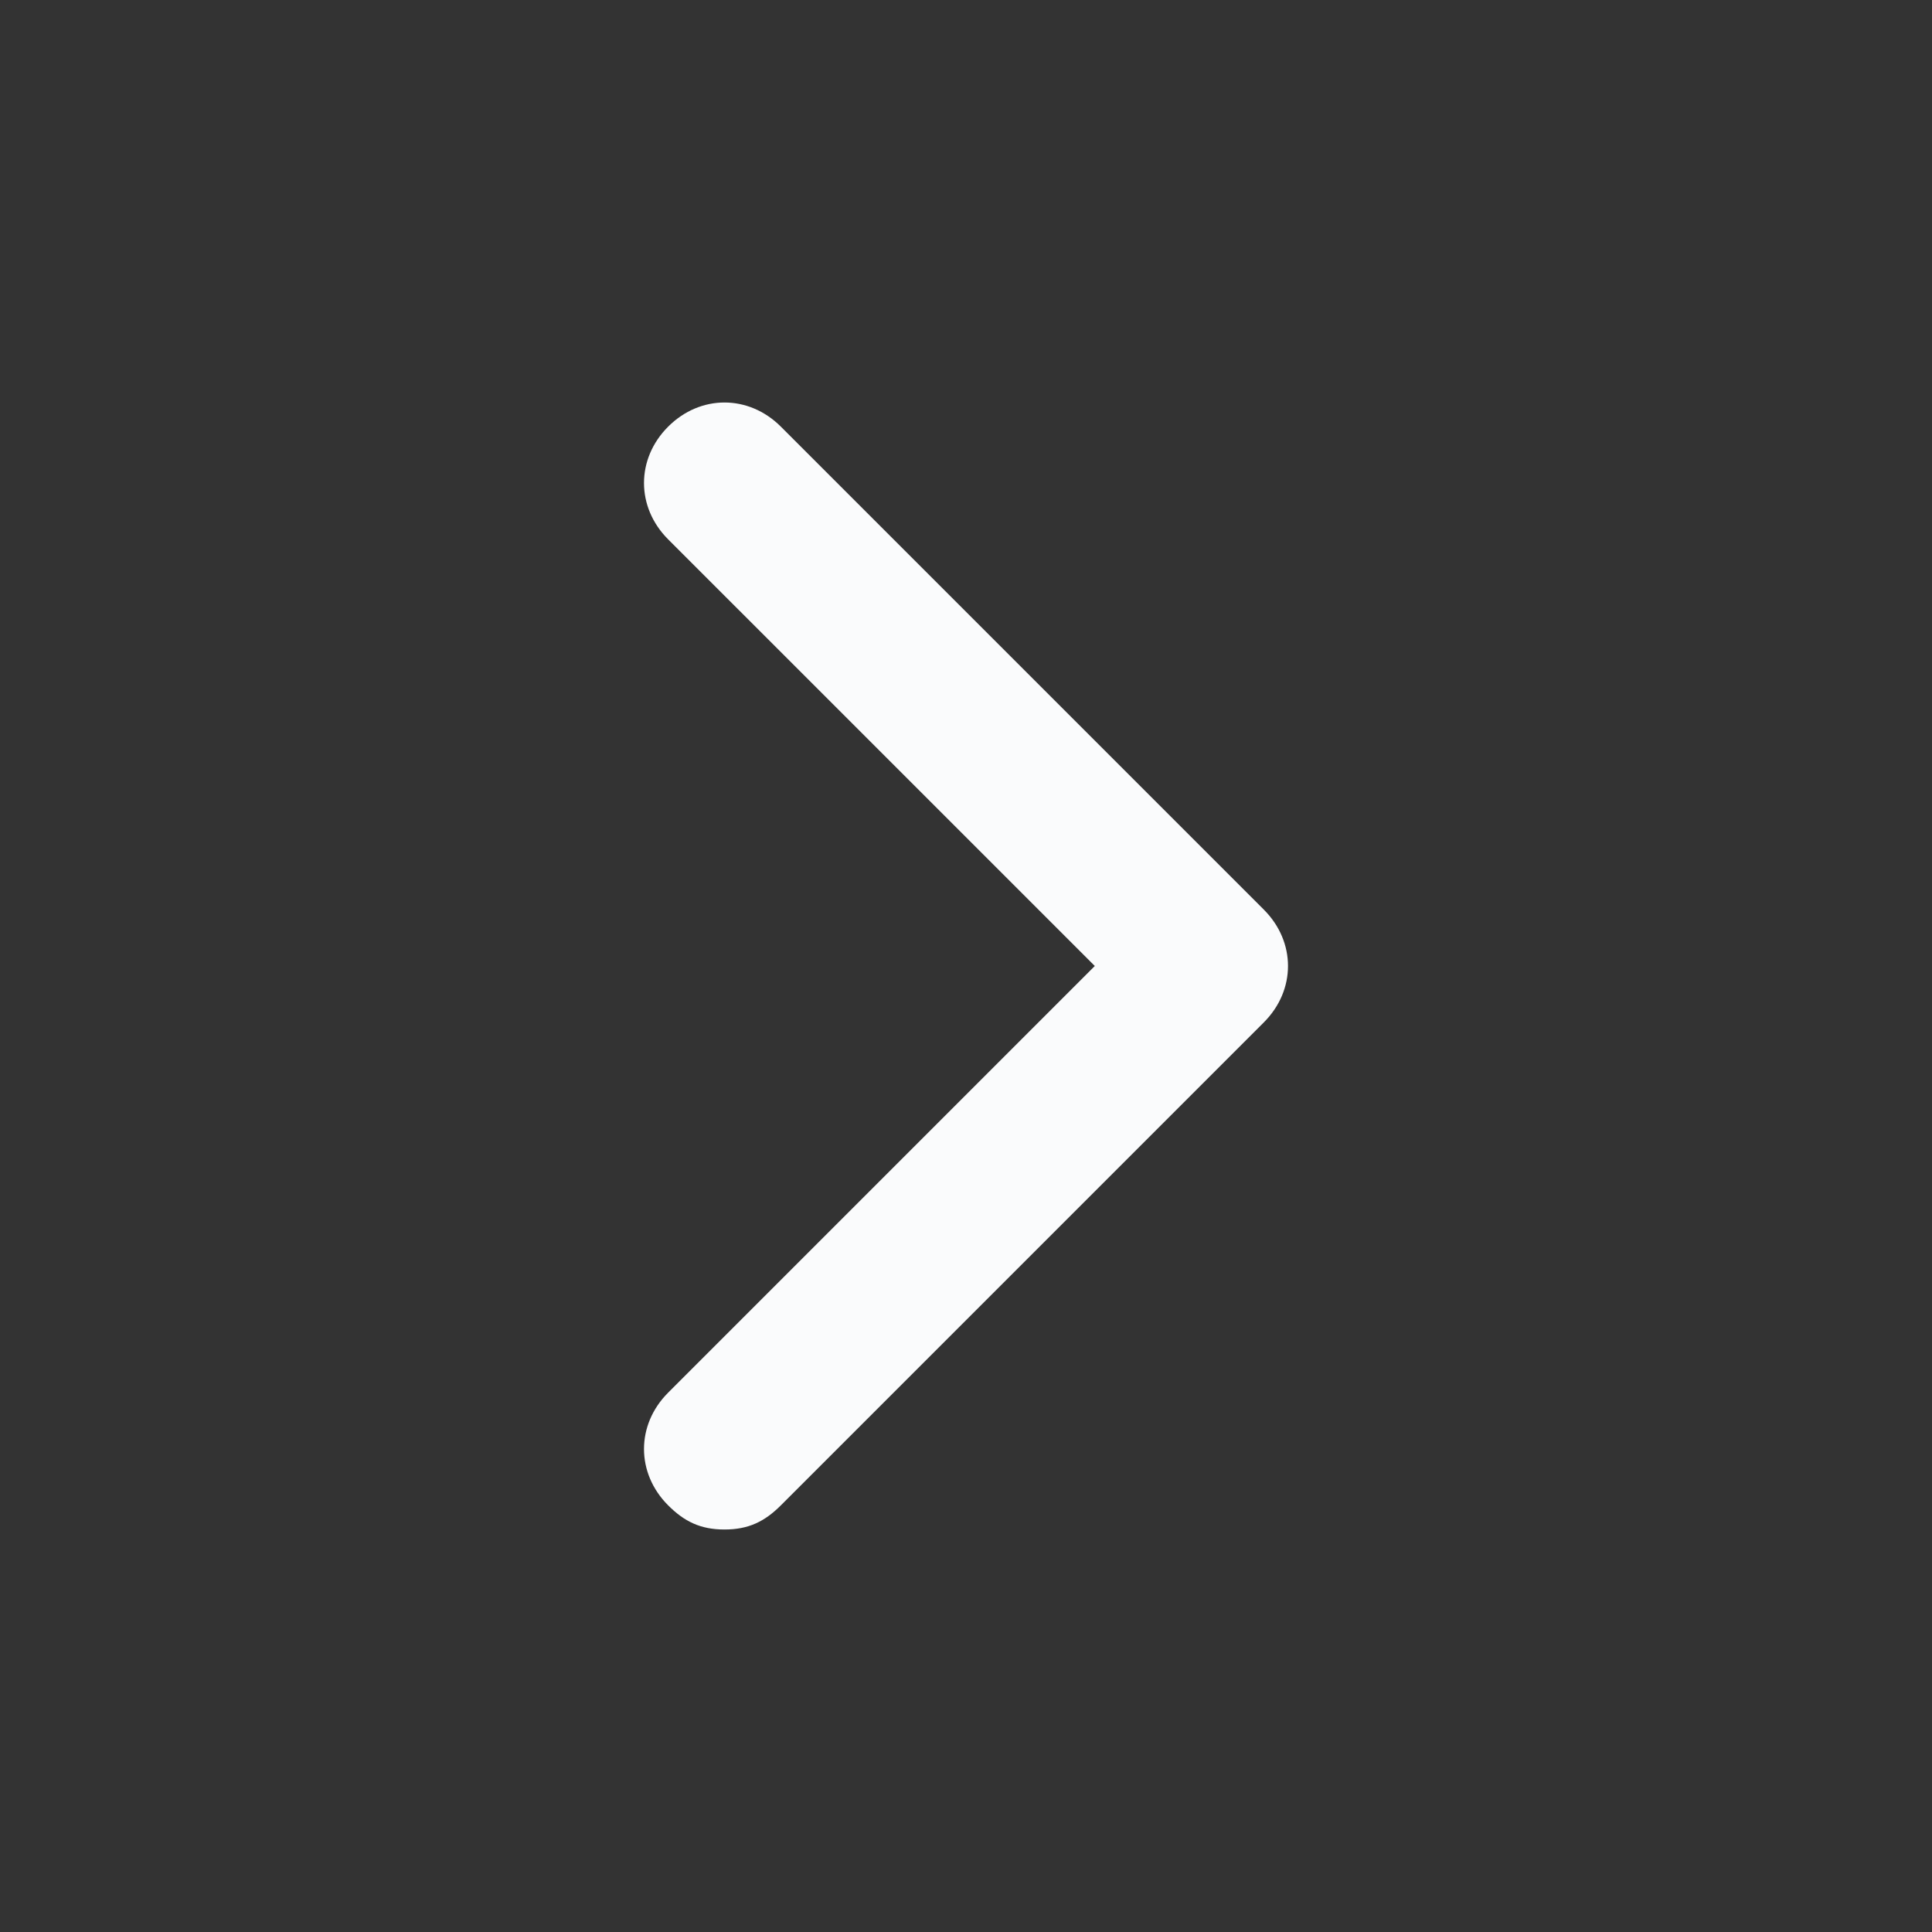 <?xml version="1.0" encoding="UTF-8"?>
<svg width="24px" height="24px" viewBox="0 0 24 24" version="1.1" xmlns="http://www.w3.org/2000/svg" xmlns:xlink="http://www.w3.org/1999/xlink">
    <rect x="0" y="0" width="24" height="24" fill="#333333" stroke="none"/>
    <!-- Generator: Sketch 51.2 (57519) - http://www.bohemiancoding.com/sketch -->
    <title>Primitives / Icons / Next</title>
    <desc>Created with Sketch.</desc>
    <defs>
        <path d="M15.7,12.7 L9.7,18.7 C9.5,18.9 9.3,19 9,19 C8.7,19 8.5,18.9 8.3,18.7 C7.9,18.3 7.9,17.7 8.3,17.3 L13.6,12 L8.3,6.7 C7.9,6.3 7.9,5.7 8.3,5.3 C8.7,4.9 9.3,4.9 9.7,5.3 L15.7,11.3 C16.1,11.7 16.1,12.3 15.7,12.7 Z" id="path-1"></path>
    </defs>
    <g id="Primitives-/-Icons-/-Next" stroke="none" stroke-width="1" fill="none" fill-rule="evenodd">
        <mask id="mask-2" fill="white">
            <use xlink:href="#path-1"></use>
        </mask>
        <use id="Mask" fill="#FAFBFC" fill-rule="nonzero" xlink:href="#path-1"></use>
    </g>
</svg>